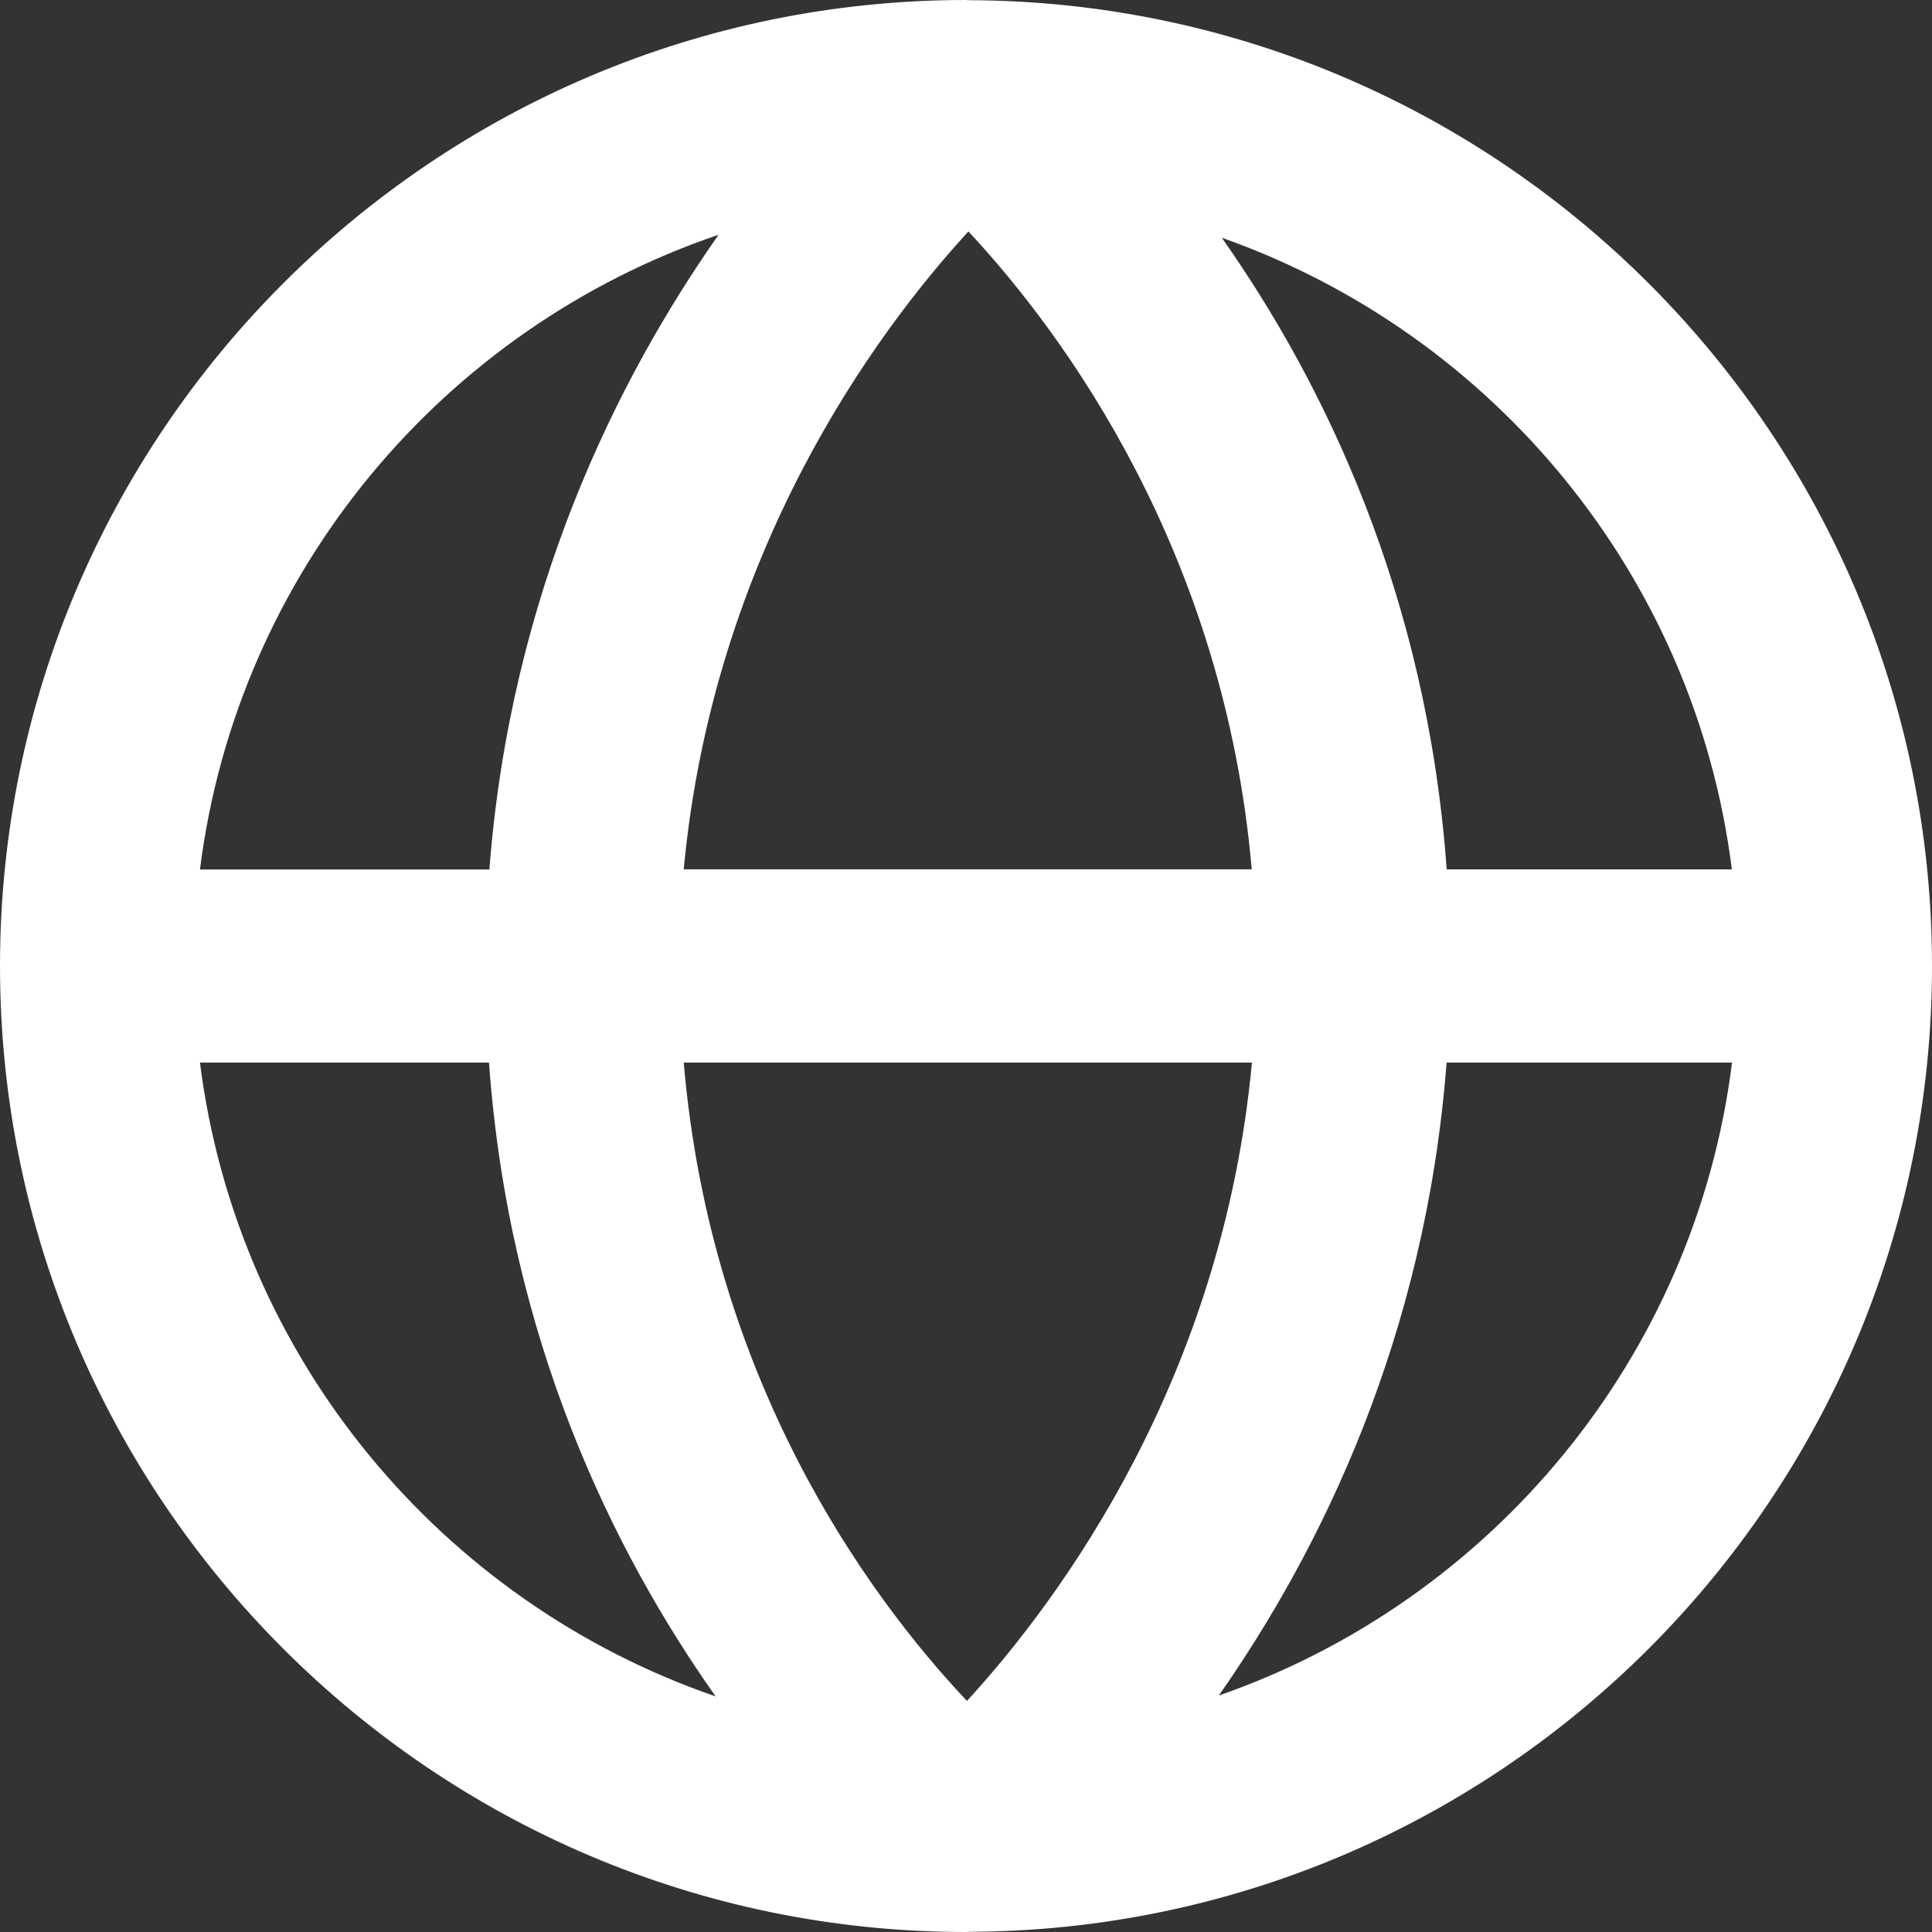 <svg width="20" height="20" viewBox="0 0 20 20" fill="none" xmlns="http://www.w3.org/2000/svg">
<rect x="0" y="0" width="20" height="20" fill="#333333" stroke="none"/>
<path fill-rule="evenodd" clip-rule="evenodd" d="M12.617 17.552C13.666 16.054 14.757 13.851 14.975 11H17.93C17.547 14.052 15.441 16.57 12.617 17.552ZM2.07 11H5.062C5.268 13.862 6.345 16.056 7.408 17.561C4.571 16.584 2.455 14.061 2.07 11ZM7.439 2.43C6.387 3.928 5.286 6.138 5.066 9.001H2.07C2.456 5.929 4.587 3.398 7.439 2.43ZM7.078 8.999C7.384 5.727 9.058 3.449 10.025 2.396C11.025 3.467 12.673 5.724 12.958 8.999H7.078ZM7.078 11H12.96C12.654 14.277 10.976 16.555 10.01 17.608C8.963 16.498 7.357 14.272 7.078 11ZM17.928 9H14.976C14.771 6.151 13.706 3.964 12.648 2.461C15.456 3.451 17.547 5.96 17.928 9ZM20 10C20 4.496 15.529 0.018 10.028 0.002C10.024 0.002 10.02 0.001 10.015 0.001C10.011 0.001 10.005 0 10 0C4.486 0 0 4.487 0 10C0 15.514 4.486 20 10 20C10.006 20 10.011 19.999 10.015 19.999C10.017 19.999 10.018 20 10.02 20C10.023 20 10.026 19.998 10.028 19.998C15.529 19.983 20 15.504 20 10Z" fill="white"/>
</svg>
